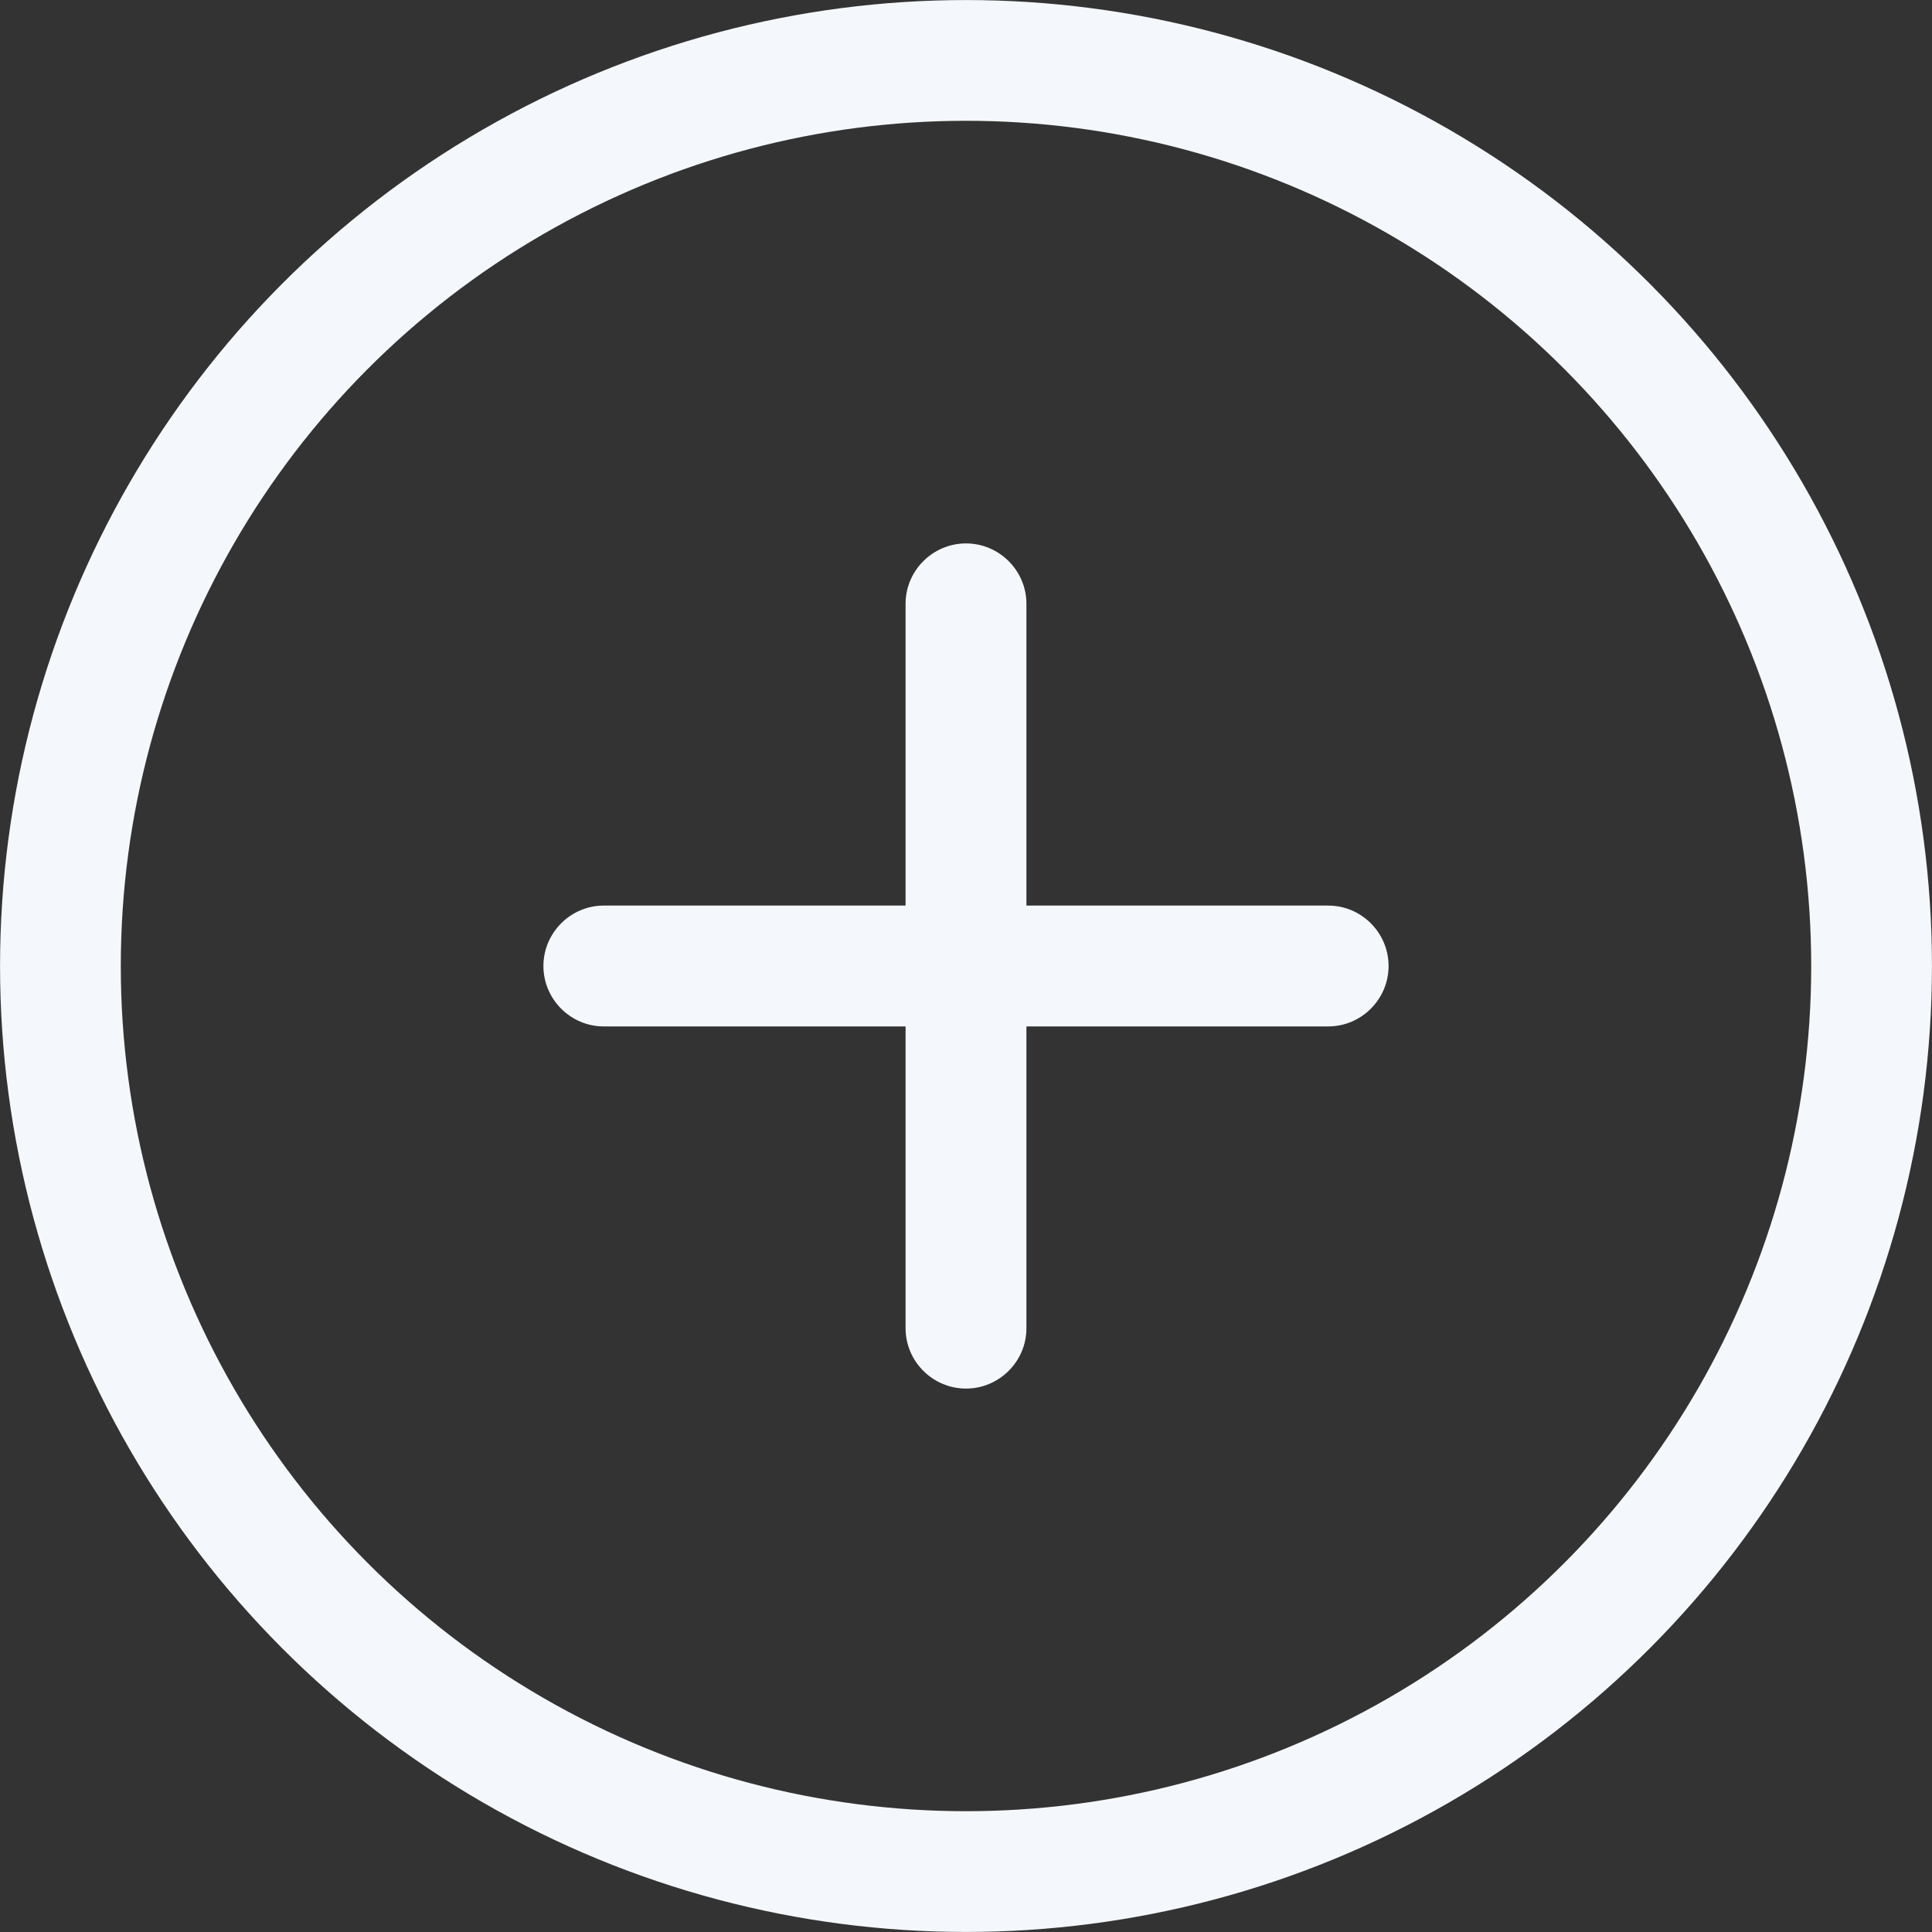 <svg width="22" height="22" viewBox="0 0 22 22" fill="none" xmlns="http://www.w3.org/2000/svg">
<rect x="0" y="0" width="22" height="22" fill="#333333" stroke="none"/>
<circle cx="11" cy="11" r="10.312" stroke="#F4F8FC" stroke-width="1.375"/>
<path d="M15.125 11.688H11.688V15.125C11.688 15.503 11.378 15.812 11 15.812C10.622 15.812 10.312 15.503 10.312 15.125V11.688H6.875C6.497 11.688 6.188 11.378 6.188 11C6.188 10.622 6.497 10.312 6.875 10.312H10.312V6.875C10.312 6.497 10.622 6.188 11 6.188C11.378 6.188 11.688 6.497 11.688 6.875V10.312H15.125C15.503 10.312 15.812 10.622 15.812 11C15.812 11.378 15.503 11.688 15.125 11.688Z" fill="#F4F8FC"/>
</svg>
